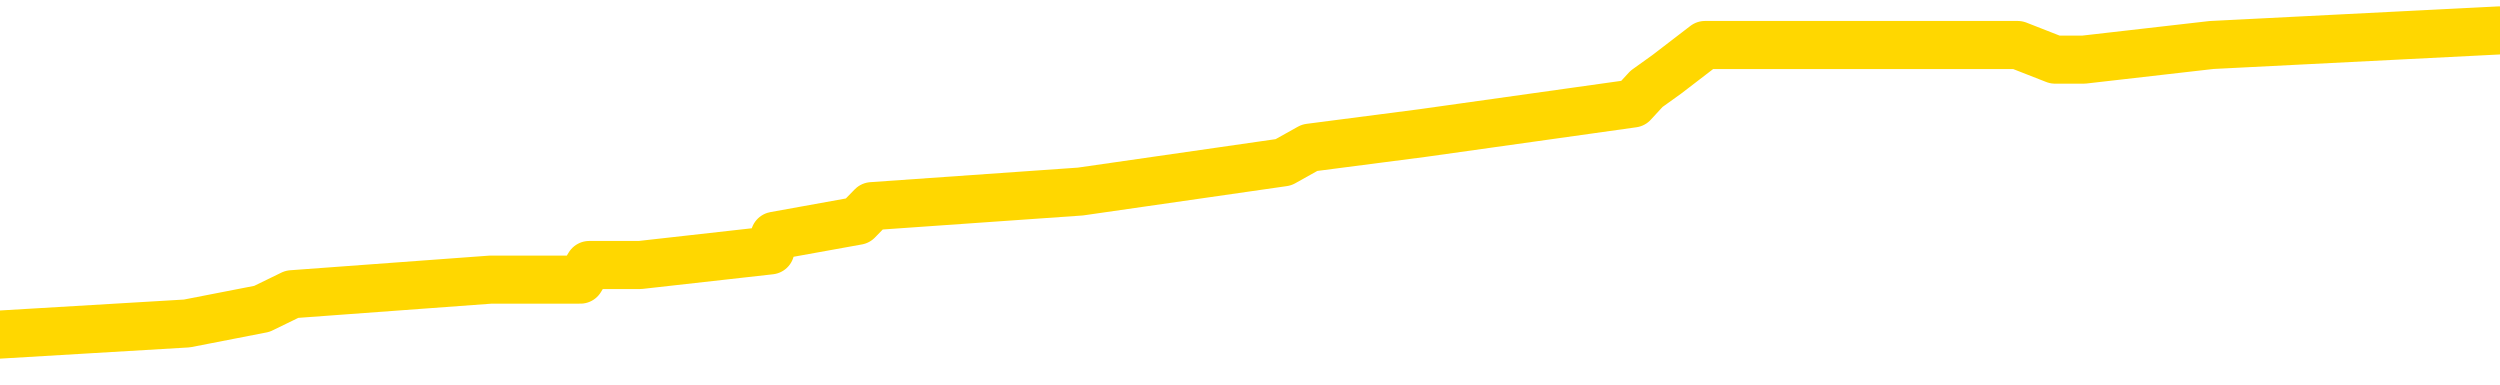 <svg xmlns="http://www.w3.org/2000/svg" version="1.1" viewBox="0 0 6500 1000">
	<path fill="none" stroke="gold" stroke-width="125" stroke-linecap="round" stroke-linejoin="round" d="M0 84715  L-676054 84715 L-675870 84677 L-675380 84600 L-675086 84562 L-674775 84486 L-674540 84448 L-674487 84372 L-674428 84295 L-674274 84257 L-674234 84181 L-674101 84143 L-673809 84105 L-673268 84105 L-672658 84067 L-672610 84067 L-671970 84028 L-671937 84028 L-671411 84028 L-671278 83990 L-670888 83914 L-670560 83838 L-670443 83762 L-670232 83685 L-669515 83685 L-668945 83647 L-668838 83647 L-668663 83609 L-668442 83533 L-668040 83495 L-668014 83418 L-667087 83342 L-666999 83266 L-666917 83190 L-666847 83113 L-666549 83075 L-666397 82999 L-664507 83037 L-664406 83037 L-664144 83037 L-663850 83075 L-663709 82999 L-663460 82999 L-663425 82961 L-663266 82923 L-662803 82847 L-662550 82808 L-662337 82732 L-662086 82694 L-661737 82656 L-660810 82580 L-660716 82504 L-660305 82465 L-659135 82389 L-657946 82351 L-657853 82275 L-657826 82199 L-657560 82122 L-657261 82046 L-657132 81970 L-657095 81894 L-656280 81894 L-655896 81932 L-654836 81970 L-654774 81970 L-654509 82732 L-654038 83457 L-653846 84181 L-653582 84905 L-653245 84867 L-653110 84829 L-652654 84791 L-651911 84753 L-651893 84715 L-651728 84638 L-651660 84638 L-651144 84600 L-650115 84600 L-649919 84562 L-649430 84524 L-649068 84486 L-648660 84486 L-648274 84524 L-646570 84524 L-646472 84524 L-646401 84524 L-646339 84524 L-646155 84486 L-645818 84486 L-645178 84448 L-645101 84410 L-645040 84410 L-644853 84372 L-644774 84372 L-644596 84333 L-644577 84295 L-644347 84295 L-643959 84257 L-643071 84257 L-643031 84219 L-642943 84181 L-642916 84105 L-641908 84067 L-641758 83990 L-641734 83952 L-641601 83914 L-641561 83876 L-640303 83838 L-640245 83838 L-639705 83800 L-639653 83800 L-639606 83800 L-639211 83762 L-639071 83723 L-638872 83685 L-638725 83685 L-638560 83685 L-638284 83723 L-637925 83723 L-637372 83685 L-636727 83647 L-636469 83571 L-636315 83533 L-635914 83495 L-635874 83457 L-635753 83418 L-635691 83457 L-635677 83457 L-635584 83457 L-635291 83418 L-635139 83266 L-634809 83190 L-634731 83113 L-634655 83075 L-634428 82961 L-634362 82885 L-634134 82808 L-634082 82732 L-633917 82694 L-632911 82656 L-632728 82618 L-632177 82580 L-631784 82504 L-631387 82465 L-630536 82389 L-630458 82351 L-629879 82313 L-629438 82313 L-629197 82275 L-629040 82275 L-628639 82199 L-628618 82199 L-628173 82160 L-627768 82122 L-627632 82046 L-627457 81970 L-627320 81894 L-627070 81817 L-626070 81779 L-625988 81741 L-625853 81703 L-625814 81665 L-624924 81627 L-624709 81589 L-624265 81550 L-624148 81512 L-624091 81474 L-623415 81474 L-623315 81436 L-623286 81436 L-621944 81398 L-621538 81360 L-621499 81322 L-620570 81284 L-620472 81245 L-620339 81207 L-619935 81169 L-619909 81131 L-619816 81093 L-619600 81055 L-619189 80979 L-618035 80902 L-617743 80826 L-617715 80750 L-617106 80712 L-616856 80635 L-616837 80597 L-615907 80559 L-615856 80483 L-615733 80445 L-615716 80369 L-615560 80330 L-615385 80254 L-615248 80216 L-615192 80178 L-615084 80140 L-614999 80102 L-614765 80064 L-614690 80025 L-614382 79987 L-614264 79949 L-614094 79911 L-614003 79873 L-613901 79873 L-613877 79835 L-613800 79835 L-613702 79759 L-613335 79720 L-613231 79682 L-612727 79644 L-612275 79606 L-612237 79568 L-612213 79530 L-612172 79492 L-612044 79454 L-611943 79415 L-611501 79377 L-611219 79339 L-610627 79301 L-610496 79263 L-610222 79187 L-610069 79149 L-609916 79110 L-609831 79034 L-609753 78996 L-609567 78958 L-609517 78958 L-609489 78920 L-609410 78882 L-609386 78844 L-609103 78767 L-608499 78691 L-607504 78653 L-607206 78615 L-606472 78577 L-606228 78539 L-606138 78500 L-605560 78462 L-604862 78424 L-604110 78386 L-603791 78348 L-603408 78272 L-603331 78234 L-602697 78195 L-602511 78157 L-602424 78157 L-602294 78157 L-601981 78119 L-601932 78081 L-601790 78043 L-601768 78005 L-600800 77967 L-600255 77929 L-599777 77929 L-599716 77929 L-599392 77929 L-599371 77890 L-599308 77890 L-599098 77852 L-599021 77814 L-598967 77776 L-598944 77738 L-598905 77700 L-598889 77662 L-598132 77624 L-598115 77585 L-597316 77547 L-597164 77509 L-596258 77471 L-595752 77433 L-595523 77357 L-595481 77357 L-595366 77319 L-595190 77280 L-594435 77319 L-594300 77280 L-594136 77242 L-593818 77204 L-593642 77128 L-592620 77052 L-592597 76975 L-592346 76937 L-592133 76861 L-591499 76823 L-591261 76747 L-591228 76670 L-591050 76594 L-590970 76518 L-590880 76480 L-590816 76404 L-590375 76327 L-590352 76289 L-589811 76251 L-589555 76213 L-589060 76175 L-588183 76137 L-588146 76099 L-588094 76060 L-588053 76022 L-587935 75984 L-587659 75946 L-587452 75870 L-587255 75794 L-587232 75717 L-587181 75641 L-587142 75603 L-587064 75565 L-586467 75489 L-586406 75451 L-586303 75412 L-586149 75374 L-585517 75336 L-584836 75298 L-584533 75222 L-584187 75184 L-583989 75146 L-583941 75069 L-583620 75031 L-582993 74993 L-582846 74955 L-582810 74917 L-582752 74879 L-582675 74802 L-582434 74802 L-582346 74764 L-582252 74726 L-581958 74688 L-581824 74650 L-581763 74612 L-581727 74536 L-581454 74536 L-580448 74497 L-580273 74459 L-580222 74459 L-579929 74421 L-579737 74345 L-579404 74307 L-578897 74269 L-578335 74192 L-578320 74116 L-578304 74078 L-578203 74002 L-578089 73926 L-578050 73849 L-578012 73811 L-577946 73811 L-577918 73773 L-577779 73811 L-577486 73811 L-577436 73811 L-577331 73811 L-577067 73773 L-576602 73735 L-576457 73735 L-576403 73659 L-576346 73621 L-576155 73582 L-575789 73544 L-575575 73544 L-575380 73544 L-575322 73544 L-575263 73468 L-575109 73430 L-574840 73392 L-574410 73582 L-574394 73582 L-574318 73544 L-574253 73506 L-574124 73239 L-574100 73201 L-573816 73163 L-573768 73125 L-573714 73087 L-573251 73049 L-573213 73049 L-573172 73011 L-572982 72972 L-572501 72934 L-572014 72896 L-571998 72858 L-571960 72820 L-571703 72782 L-571626 72706 L-571396 72667 L-571380 72591 L-571086 72515 L-570643 72477 L-570196 72439 L-569692 72401 L-569538 72362 L-569251 72324 L-569211 72248 L-568880 72210 L-568658 72172 L-568141 72096 L-568065 72057 L-567818 71981 L-567623 71905 L-567563 71867 L-566787 71829 L-566713 71829 L-566482 71791 L-566466 71791 L-566404 71752 L-566208 71714 L-565744 71714 L-565721 71676 L-565591 71676 L-564290 71676 L-564274 71676 L-564196 71638 L-564103 71638 L-563886 71638 L-563733 71600 L-563555 71638 L-563501 71676 L-563214 71714 L-563174 71714 L-562805 71714 L-562365 71714 L-562182 71714 L-561860 71676 L-561565 71676 L-561119 71600 L-561048 71562 L-560585 71486 L-560147 71447 L-559965 71409 L-558511 71333 L-558379 71295 L-557922 71219 L-557696 71181 L-557310 71104 L-556793 71028 L-555839 70952 L-555045 70876 L-554370 70837 L-553945 70761 L-553634 70723 L-553404 70609 L-552720 70494 L-552707 70380 L-552498 70227 L-552475 70189 L-552301 70113 L-551351 70075 L-551083 69999 L-550268 69961 L-549957 69884 L-549920 69846 L-549862 69770 L-549246 69732 L-548608 69656 L-546982 69617 L-546308 69579 L-545666 69579 L-545588 69579 L-545532 69579 L-545496 69579 L-545468 69541 L-545356 69465 L-545338 69427 L-545315 69389 L-545162 69351 L-545108 69274 L-545030 69236 L-544911 69198 L-544813 69160 L-544696 69122 L-544426 69046 L-544157 69008 L-544139 68931 L-543940 68893 L-543793 68817 L-543566 68779 L-543432 68741 L-543123 68703 L-543063 68664 L-542710 68588 L-542361 68550 L-542260 68512 L-542196 68436 L-542136 68398 L-541752 68321 L-541371 68283 L-541267 68245 L-541006 68207 L-540735 68131 L-540576 68093 L-540544 68054 L-540482 68016 L-540340 67978 L-540156 67940 L-540112 67902 L-539824 67902 L-539808 67864 L-539574 67864 L-539514 67826 L-539475 67826 L-538895 67788 L-538762 67749 L-538738 67597 L-538720 67330 L-538703 67025 L-538686 66720 L-538662 66415 L-538646 66186 L-538625 65919 L-538608 65653 L-538585 65500 L-538568 65348 L-538547 65233 L-538530 65157 L-538481 65043 L-538409 64928 L-538374 64738 L-538350 64585 L-538314 64433 L-538273 64280 L-538236 64204 L-538220 64051 L-538196 63937 L-538159 63861 L-538142 63746 L-538119 63670 L-538101 63594 L-538083 63518 L-538067 63441 L-538038 63327 L-538012 63213 L-537966 63174 L-537950 63098 L-537908 63060 L-537860 62984 L-537789 62908 L-537774 62831 L-537758 62755 L-537696 62717 L-537656 62679 L-537617 62641 L-537451 62603 L-537386 62565 L-537370 62526 L-537326 62450 L-537267 62412 L-537055 62374 L-537021 62336 L-536979 62298 L-536901 62260 L-536364 62221 L-536285 62183 L-536181 62107 L-536093 62069 L-535916 62031 L-535566 61993 L-535410 61955 L-534972 61916 L-534815 61878 L-534685 61840 L-533982 61764 L-533780 61726 L-532820 61650 L-532338 61611 L-532238 61611 L-532146 61573 L-531901 61535 L-531828 61497 L-531385 61421 L-531289 61383 L-531274 61345 L-531258 61306 L-531233 61268 L-530767 61230 L-530550 61192 L-530411 61154 L-530117 61116 L-530028 61078 L-529987 61040 L-529957 61001 L-529785 60963 L-529726 60925 L-529649 60887 L-529569 60849 L-529499 60849 L-529190 60811 L-529105 60773 L-528891 60735 L-528856 60696 L-528172 60658 L-528074 60620 L-527868 60582 L-527822 60544 L-527544 60506 L-527481 60468 L-527464 60391 L-527386 60353 L-527078 60277 L-527054 60239 L-527000 60163 L-526977 60125 L-526855 60086 L-526719 60010 L-526475 59972 L-526349 59972 L-525702 59934 L-525686 59934 L-525662 59934 L-525481 59858 L-525405 59820 L-525313 59781 L-524886 59743 L-524470 59705 L-524077 59629 L-523998 59591 L-523979 59553 L-523616 59515 L-523379 59476 L-523151 59438 L-522838 59400 L-522760 59362 L-522679 59286 L-522501 59210 L-522486 59171 L-522220 59095 L-522140 59057 L-521910 59019 L-521684 58981 L-521368 58981 L-521193 58943 L-520832 58943 L-520440 58905 L-520371 58828 L-520307 58790 L-520167 58714 L-520115 58676 L-520013 58600 L-519512 58561 L-519314 58523 L-519068 58485 L-518882 58447 L-518583 58409 L-518506 58371 L-518340 58295 L-517456 58256 L-517427 58180 L-517304 58104 L-516726 58066 L-516648 58028 L-515934 58028 L-515623 58028 L-515409 58028 L-515393 58028 L-515006 58028 L-514481 57951 L-514035 57913 L-513705 57875 L-513553 57837 L-513227 57837 L-513048 57799 L-512967 57799 L-512761 57723 L-512585 57685 L-511656 57646 L-510767 57608 L-510728 57570 L-510500 57570 L-510121 57532 L-509333 57494 L-509099 57456 L-509023 57418 L-508665 57380 L-508094 57303 L-507827 57265 L-507440 57227 L-507336 57227 L-507166 57227 L-506548 57227 L-506337 57227 L-506029 57227 L-505976 57189 L-505848 57151 L-505795 57113 L-505676 57075 L-505340 56998 L-504380 56960 L-504249 56884 L-504047 56846 L-503416 56808 L-503105 56770 L-502691 56731 L-502663 56693 L-502518 56655 L-502098 56617 L-500765 56617 L-500718 56579 L-500590 56503 L-500573 56465 L-499995 56388 L-499790 56350 L-499760 56312 L-499719 56274 L-499662 56236 L-499624 56198 L-499546 56160 L-499403 56121 L-498949 56083 L-498830 56045 L-498545 56007 L-498172 55969 L-498076 55931 L-497749 55893 L-497395 55855 L-497225 55817 L-497178 55778 L-497069 55740 L-496980 55702 L-496952 55664 L-496875 55588 L-496572 55550 L-496538 55473 L-496467 55435 L-496099 55397 L-495763 55359 L-495682 55359 L-495463 55321 L-495291 55283 L-495263 55245 L-494766 55207 L-494217 55130 L-493336 55092 L-493238 55016 L-493161 54978 L-492887 54940 L-492639 54863 L-492566 54825 L-492504 54749 L-492385 54711 L-492343 54673 L-492233 54635 L-492156 54558 L-491455 54520 L-491210 54482 L-491170 54444 L-491014 54406 L-490414 54406 L-490187 54406 L-490095 54406 L-489620 54406 L-489023 54330 L-488503 54292 L-488482 54253 L-488337 54215 L-488017 54215 L-487475 54215 L-487243 54215 L-487072 54215 L-486586 54177 L-486358 54139 L-486273 54101 L-485927 54063 L-485601 54063 L-485078 54025 L-484751 53987 L-484150 53948 L-483953 53872 L-483901 53834 L-483860 53796 L-483579 53758 L-482895 53682 L-482584 53643 L-482559 53567 L-482368 53529 L-482145 53491 L-482059 53453 L-481396 53377 L-481371 53338 L-481150 53262 L-480820 53224 L-480468 53148 L-480263 53110 L-480030 53033 L-479773 52995 L-479583 52919 L-479536 52881 L-479309 52843 L-479274 52805 L-479118 52767 L-478903 52728 L-478730 52690 L-478639 52652 L-478361 52614 L-478118 52576 L-477802 52538 L-477376 52538 L-477339 52538 L-476855 52538 L-476622 52538 L-476410 52500 L-476184 52462 L-475634 52462 L-475387 52423 L-474553 52423 L-474497 52385 L-474476 52347 L-474318 52309 L-473856 52271 L-473815 52233 L-473475 52157 L-473342 52118 L-473119 52080 L-472547 52042 L-472075 52004 L-471881 51966 L-471688 51928 L-471498 51890 L-471397 51852 L-471028 51813 L-470982 51775 L-470901 51737 L-469607 51699 L-469559 51661 L-469291 51661 L-469145 51661 L-468594 51661 L-468478 51623 L-468396 51585 L-468037 51547 L-467813 51508 L-467532 51470 L-467203 51394 L-466695 51356 L-466582 51318 L-466503 51280 L-466339 51242 L-466045 51242 L-465576 51242 L-465379 51280 L-465329 51280 L-464679 51242 L-464557 51203 L-464103 51203 L-464067 51165 L-463599 51127 L-463488 51089 L-463472 51051 L-463256 51051 L-463075 51013 L-462544 51013 L-461514 51013 L-461314 50975 L-460856 50937 L-459908 50860 L-459809 50822 L-459455 50746 L-459395 50708 L-459380 50670 L-459345 50632 L-458975 50593 L-458855 50555 L-458613 50517 L-458450 50479 L-458262 50441 L-458141 50403 L-457071 50327 L-456213 50288 L-456000 50212 L-455903 50174 L-455729 50098 L-455396 50060 L-455324 50022 L-455266 49983 L-455091 49983 L-454702 49945 L-454467 49907 L-454356 49869 L-454239 49831 L-453258 49793 L-453232 49755 L-452638 49678 L-452605 49678 L-452457 49640 L-452172 49602 L-451261 49602 L-450314 49602 L-450161 49564 L-450059 49564 L-449927 49526 L-449784 49488 L-449758 49450 L-449644 49412 L-449425 49373 L-448744 49335 L-448615 49297 L-448311 49259 L-448071 49183 L-447739 49145 L-447100 49107 L-446758 49030 L-446696 48992 L-446540 48992 L-445619 48992 L-445148 48992 L-445105 48992 L-445092 48954 L-445050 48916 L-445028 48878 L-445002 48840 L-444858 48802 L-444435 48764 L-444100 48764 L-443909 48725 L-443480 48725 L-443292 48687 L-442903 48611 L-442369 48573 L-441996 48535 L-441975 48535 L-441725 48497 L-441607 48459 L-441531 48420 L-441395 48382 L-441356 48344 L-441276 48306 L-440881 48268 L-440385 48230 L-440273 48154 L-440100 48115 L-439792 48077 L-439345 48039 L-439022 48001 L-438879 47925 L-438452 47849 L-438299 47772 L-438244 47696 L-437430 47658 L-437410 47620 L-437038 47582 L-436981 47582 L-435852 47544 L-435785 47544 L-435226 47505 L-435032 47467 L-434895 47429 L-434662 47391 L-434315 47353 L-434280 47277 L-434245 47239 L-434177 47162 L-433828 47124 L-433656 47086 L-433171 47048 L-433154 47010 L-432829 46972 L-432672 46934 L-431531 46857 L-431506 46819 L-431314 46743 L-431121 46705 L-430871 46667 L-430853 46629 L-429833 46590 L-429536 46552 L-429460 46514 L-429324 46438 L-429148 46400 L-428571 46324 L-428356 46285 L-428292 46247 L-428161 46209 L-428125 46133 L-427601 46095 L-427463 61116 L-427449 61116 L-427426 61116 L-427406 61116 L-427179 46057 L-426403 46057 L-426361 46057 L-425994 46057 L-425915 46019 L-425863 45980 L-425190 45942 L-424448 45904 L-424023 45904 L-423575 45866 L-422514 45828 L-422202 45752 L-421792 45752 L-421720 45714 L-421196 45714 L-421101 45714 L-421083 45714 L-420638 45675 L-420453 45599 L-419673 45523 L-419000 45485 L-418588 45370 L-418356 45294 L-418216 45256 L-418134 45180 L-418114 45142 L-418038 45142 L-417909 45104 L-417593 45142 L-417368 45142 L-417043 45104 L-416981 45104 L-416611 45104 L-416578 45104 L-416369 45104 L-415702 45104 L-415625 45104 L-415467 45027 L-415356 45027 L-415029 44989 L-414875 44951 L-414534 44951 L-414477 44875 L-414138 44799 L-413935 44760 L-413882 44684 L-412505 44646 L-412376 44608 L-411942 44570 L-411622 44532 L-410794 44455 L-410671 44417 L-409940 44341 L-409784 44265 L-409743 44227 L-409690 44189 L-409666 44150 L-409552 44112 L-409256 44074 L-408966 44036 L-408912 43998 L-408791 43960 L-408761 43922 L-408661 43884 L-408217 43884 L-408066 43845 L-407230 43845 L-406688 43807 L-406354 43807 L-406338 43769 L-406262 43731 L-406146 43693 L-405952 43655 L-405687 43617 L-404853 43579 L-404756 43540 L-404235 43502 L-404193 43464 L-404094 43426 L-403266 43426 L-403131 43388 L-402792 43388 L-402238 43350 L-401858 43312 L-401695 43274 L-401385 43235 L-400573 43197 L-400267 43159 L-399998 43159 L-399676 43159 L-399356 43197 L-399080 43197 L-398252 43121 L-398156 43083 L-398064 42969 L-397959 42854 L-397573 42740 L-397093 42664 L-397076 42626 L-396958 42587 L-396590 42511 L-396495 42473 L-395661 42397 L-395584 42359 L-395284 42321 L-395194 42282 L-394786 42206 L-394676 42130 L-393977 42092 L-393504 42054 L-393444 42016 L-393225 41939 L-392951 41901 L-392838 41863 L-391811 41825 L-391424 41787 L-391404 41749 L-391071 41711 L-390827 41672 L-390393 41634 L-390283 41596 L-390166 41558 L-389714 41482 L-389124 41444 L-388787 41406 L-386894 41367 L-386781 41291 L-386569 41253 L-385250 41215 L-385144 32637 L-385078 24173 L-385042 16358 L-384980 16358 L-384480 24860 L-383805 33247 L-383783 40986 L-383513 40910 L-382545 40910 L-381856 40872 L-381694 40834 L-381153 40796 L-381063 40757 L-380044 40719 L-379096 40643 L-378730 40681 L-378628 40719 L-378039 40719 L-377980 40719 L-377880 40681 L-377439 40605 L-377332 40567 L-376890 40529 L-375890 40414 L-375634 40300 L-375531 40186 L-375401 40109 L-375034 40033 L-374453 39957 L-374422 39919 L-374107 39881 L-372124 39842 L-372008 39804 L-371941 39804 L-371582 39766 L-369963 39728 L-369786 39728 L-369641 39728 L-368819 39766 L-368766 39804 L-368712 39804 L-368277 39804 L-367297 39842 L-367223 39842 L-366138 39804 L-365925 39804 L-365209 39728 L-364821 39690 L-364602 39614 L-364283 39537 L-363789 39461 L-363661 39423 L-363432 39347 L-363200 39271 L-363141 39232 L-362851 39194 L-362579 39118 L-361549 39080 L-359884 39042 L-359465 39004 L-359328 38966 L-359171 38966 L-358866 38927 L-358638 38851 L-358480 38813 L-358320 38737 L-358151 38661 L-358104 38622 L-358051 38584 L-358029 38584 L-357643 38546 L-357393 38546 L-357123 38546 L-356962 38546 L-356872 38546 L-355213 38546 L-355048 38584 L-354668 38546 L-354208 38546 L-353599 38470 L-352506 38432 L-352074 38394 L-352043 38356 L-351981 38317 L-351963 38279 L-350259 38241 L-350217 38203 L-349751 38165 L-349564 38127 L-349532 38051 L-348937 38012 L-348887 37974 L-348564 37936 L-348514 37898 L-348303 37860 L-348285 37822 L-348019 37746 L-347966 37707 L-347497 37669 L-346987 37593 L-346908 37593 L-346614 37555 L-346597 37517 L-346559 37479 L-346488 37441 L-346331 37402 L-345384 37402 L-345328 37402 L-344807 37402 L-344615 37364 L-344514 37364 L-344288 37326 L-343778 37326 L-343390 38356 L-343321 38356 L-342972 38317 L-342615 38279 L-341486 37174 L-341435 37097 L-341209 37059 L-341175 37021 L-341050 36945 L-340951 36945 L-340687 36945 L-339946 36983 L-339368 36983 L-339074 36983 L-338369 36983 L-338190 36945 L-338167 36945 L-337531 36907 L-337219 36869 L-336823 36869 L-336793 36831 L-336772 36792 L-336619 36754 L-335933 36754 L-335917 36754 L-335577 36754 L-335304 36716 L-335267 36678 L-335211 36602 L-335189 36564 L-335117 36526 L-334785 36487 L-334679 36449 L-334650 36373 L-334452 36335 L-334299 36297 L-333431 36259 L-332869 36182 L-332853 36182 L-332752 36144 L-332649 36182 L-332503 36182 L-332425 36182 L-332387 36144 L-332331 36106 L-332258 36068 L-332113 36030 L-331631 36030 L-331227 35992 L-330360 36030 L-330340 36030 L-330083 36030 L-330006 36030 L-329977 35992 L-329967 35916 L-329949 35878 L-329656 35839 L-329617 35801 L-329545 35763 L-329471 35725 L-329266 35687 L-329107 35573 L-328805 35458 L-328728 35306 L-328711 35191 L-328494 35115 L-328263 35115 L-328153 35153 L-327783 35191 L-327625 35191 L-327394 35191 L-327225 35191 L-327080 35153 L-326948 35115 L-325672 35039 L-325269 34963 L-325208 34924 L-325091 34848 L-324666 34810 L-324651 34734 L-324589 34696 L-324316 34619 L-324203 34581 L-323921 34505 L-323643 34467 L-323218 34391 L-323196 34353 L-323118 34314 L-322992 34276 L-322406 34238 L-322014 34200 L-321679 34162 L-321090 34124 L-320988 34124 L-320817 34086 L-320681 34086 L-319853 34048 L-318668 34009 L-318632 33971 L-318576 33971 L-318356 33933 L-318151 33933 L-317996 33933 L-317739 33895 L-317663 33857 L-317120 33819 L-317084 33781 L-316835 33743 L-316448 33704 L-315622 33666 L-315264 33628 L-314953 33628 L-314695 33590 L-314472 33552 L-314065 33514 L-313949 33476 L-313766 33438 L-313712 33438 L-313524 33399 L-313353 33361 L-313324 33323 L-313044 33285 L-312734 33247 L-312595 33209 L-312286 33171 L-312092 33171 L-312076 33133 L-311357 33133 L-311223 33056 L-310926 33018 L-310835 32980 L-310235 32980 L-310196 32942 L-310118 32904 L-309497 32866 L-309346 32789 L-309305 32751 L-308995 32713 L-308803 32675 L-308610 32599 L-308554 32523 L-308246 32484 L-308193 32446 L-308139 32484 L-308113 32484 L-307988 32484 L-307178 32446 L-307101 32408 L-306561 32370 L-306292 32332 L-305632 32294 L-304725 32256 L-304483 32218 L-303951 32179 L-303734 32141 L-302626 32179 L-302576 32179 L-301801 32179 L-301253 32141 L-301142 32103 L-300989 32027 L-300934 31989 L-300768 31951 L-300391 31913 L-299944 31874 L-299889 31836 L-299734 31798 L-299054 31760 L-298834 31722 L-298316 31684 L-297468 31608 L-297451 31569 L-295661 31531 L-295106 31493 L-294989 31455 L-293983 31417 L-293947 31379 L-293714 31379 L-293621 31379 L-293581 31379 L-293249 31341 L-292897 31303 L-292632 31226 L-292346 31188 L-292035 31112 L-291781 31036 L-291687 30998 L-291197 30959 L-290990 30921 L-290424 30883 L-290310 30921 L-289958 30883 L-289907 30883 L-289867 30883 L-289263 30807 L-288530 30731 L-287948 30654 L-287713 30578 L-287173 30464 L-287020 30388 L-286518 30349 L-286309 30273 L-286286 30273 L-286227 30235 L-285264 30235 L-285087 30197 L-284645 30159 L-284620 30083 L-284465 30044 L-284384 30044 L-284233 30083 L-283587 30083 L-283537 30044 L-282417 30006 L-281433 29968 L-281371 29930 L-280651 29892 L-279786 29854 L-279407 29816 L-279188 29816 L-278429 29778 L-278377 29739 L-278067 29663 L-277216 29663 L-277023 29625 L-276846 29587 L-276622 29587 L-276495 29549 L-276303 29549 L-276071 29511 L-275901 29549 L-275615 29511 L-275335 29511 L-275252 29473 L-275081 29434 L-275065 29358 L-274911 29320 L-274872 29282 L-274096 29244 L-274020 29244 L-273788 29168 L-273361 29130 L-273015 29091 L-272432 29053 L-272163 29053 L-271904 29053 L-271775 28977 L-271759 28939 L-271645 28901 L-271621 28863 L-271387 28825 L-271351 28786 L-270035 28786 L-269979 28748 L-269300 28672 L-268728 28672 L-268602 28672 L-268449 28672 L-268372 28672 L-268060 28596 L-267787 28558 L-267698 28481 L-267596 28481 L-266668 28443 L-266592 28443 L-266228 28443 L-266204 28405 L-266167 28367 L-265392 28291 L-265300 28253 L-265160 28215 L-264758 28176 L-264496 28176 L-264253 28215 L-264039 28176 L-263958 28176 L-263882 28176 L-263806 28176 L-263619 28215 L-263552 28215 L-263303 28215 L-263248 28176 L-263110 28138 L-263030 28062 L-262917 28024 L-262694 27986 L-262530 27948 L-262489 27910 L-262319 27871 L-261948 27833 L-261934 27795 L-261818 27757 L-261096 27719 L-261060 27681 L-260927 27681 L-260580 27643 L-260168 27643 L-260132 27643 L-260054 27605 L-260015 27566 L-259651 27528 L-259447 27490 L-259432 27452 L-259086 27414 L-258738 27414 L-258412 27414 L-258310 27376 L-258158 27376 L-257963 27338 L-257732 27338 L-257639 27338 L-257483 27338 L-257406 27338 L-257366 27300 L-257252 27261 L-257229 27223 L-256978 27223 L-256839 27147 L-256261 27033 L-255433 26956 L-254945 26880 L-254824 26842 L-254785 26804 L-254773 26766 L-254621 26690 L-254520 26613 L-254287 26575 L-253896 26499 L-253592 26461 L-253576 26423 L-253406 26385 L-253167 26308 L-252571 26308 L-251967 26270 L-251927 26270 L-251887 26270 L-251734 26232 L-251681 26194 L-251618 26156 L-251550 26118 L-251495 26041 L-251470 26003 L-251423 25965 L-251329 25889 L-251192 25851 L-251038 25813 L-250906 25775 L-250865 25775 L-250830 25736 L-250768 25698 L-250495 25622 L-250180 25584 L-250139 25508 L-250054 25470 L-249877 25431 L-249639 25393 L-249282 25355 L-249252 25317 L-248683 25279 L-248560 25241 L-248324 25203 L-248301 25203 L-248020 25165 L-247734 25165 L-247479 25165 L-246907 25126 L-246610 25088 L-246534 25050 L-245835 25012 L-245757 24974 L-245722 24936 L-245696 24898 L-245644 24821 L-245451 24783 L-245310 24707 L-245275 24669 L-245234 24631 L-244639 24593 L-244406 24555 L-244123 24821 L-244068 25050 L-243995 25317 L-243917 25546 L-243680 25470 L-243436 25431 L-243301 25393 L-243194 25355 L-243115 25317 L-242728 25241 L-242601 25203 L-242448 25165 L-242410 25126 L-242265 25088 L-242043 25050 L-241869 25012 L-241800 24974 L-240979 24898 L-240962 24898 L-240668 24860 L-239880 24821 L-239570 24821 L-239424 24783 L-239196 24745 L-238995 24669 L-238058 24631 L-238021 24593 L-237999 24555 L-237958 24478 L-237689 24440 L-237093 24402 L-237029 24364 L-236994 24326 L-236977 24288 L-236282 24288 L-236080 24288 L-236048 24288 L-235715 24288 L-235607 24250 L-234983 24173 L-234478 24135 L-234441 24059 L-233999 24059 L-233903 24021 L-233744 24021 L-233431 24021 L-233419 24021 L-232978 24059 L-232496 24097 L-232367 24097 L-232047 24097 L-231979 24059 L-231675 24059 L-231499 24021 L-231305 23983 L-231062 23906 L-230865 23830 L-230839 23754 L-230261 23716 L-230191 23678 L-229782 23640 L-229727 23601 L-229681 23563 L-229317 23525 L-229171 23487 L-228965 23449 L-228869 23449 L-228714 23411 L-228653 23373 L-228505 23296 L-228404 23258 L-227847 23258 L-227825 23335 L-227653 23373 L-227111 23411 L-227050 23411 L-226996 23335 L-226968 23258 L-226896 23220 L-226880 23144 L-226817 23106 L-226780 23030 L-226626 22991 L-226300 22953 L-225734 22915 L-225719 22877 L-225657 22801 L-225556 22725 L-225509 22725 L-225267 22686 L-224845 22686 L-224690 22686 L-222948 22610 L-222407 22572 L-221463 22534 L-221054 22496 L-220513 22420 L-220316 22382 L-220148 22343 L-219852 22305 L-219737 22267 L-219722 22267 L-219567 22229 L-219428 22191 L-219351 22115 L-219219 22115 L-218871 22115 L-218501 22153 L-217903 22153 L-217727 22153 L-217571 22115 L-217302 22077 L-217150 22077 L-216859 22191 L-216835 22267 L-216752 22343 L-216525 22420 L-215825 22382 L-215698 22343 L-215267 22305 L-215173 22267 L-213968 22267 L-213919 22229 L-213626 22229 L-213222 22191 L-212947 22115 L-212927 22077 L-212810 22038 L-212733 22000 L-212552 21962 L-212072 21924 L-211621 21848 L-211210 21810 L-211180 21772 L-210761 21733 L-210647 21733 L-210529 21733 L-210514 21733 L-210320 21695 L-210298 21619 L-210066 21581 L-209623 21543 L-209303 21467 L-208839 21467 L-208673 21428 L-208518 21390 L-208362 21390 L-207909 21390 L-207590 21390 L-207535 21428 L-207164 21428 L-207126 21467 L-206800 21467 L-206683 21428 L-206584 21390 L-206258 21314 L-205871 21276 L-205610 21238 L-205252 21162 L-204996 21123 L-202825 21085 L-202776 21047 L-202754 21009 L-202342 21009 L-202280 21009 L-202210 21047 L-201980 21047 L-201669 21009 L-201365 20933 L-201321 20895 L-201013 20857 L-200880 20818 L-200664 20780 L-199952 20742 L-199796 20742 L-199658 20704 L-199509 20704 L-199488 20704 L-199294 20666 L-199269 20628 L-199177 20590 L-199156 20552 L-199139 20513 L-199039 20475 L-198110 20437 L-197652 20437 L-196560 20361 L-196138 20361 L-195734 20323 L-195695 20285 L-195442 20247 L-194667 20170 L-194651 20132 L-194627 20094 L-194434 20056 L-193697 20018 L-193428 19980 L-193388 19942 L-192989 19865 L-192964 19827 L-192175 19789 L-191495 19751 L-190123 19713 L-189853 19675 L-189805 19637 L-189267 19560 L-189234 19522 L-189132 19446 L-188809 19408 L-188729 19370 L-188460 19370 L-187548 19332 L-187409 19332 L-187160 19255 L-186615 19255 L-186193 19217 L-186000 19179 L-185984 19179 L-185846 19103 L-185752 19065 L-185625 19027 L-185365 18988 L-185340 18912 L-185249 18874 L-184939 18836 L-184879 18798 L-184762 18798 L-184412 18798 L-183601 18798 L-183370 18722 L-182541 18722 L-182309 18645 L-182092 18607 L-181574 18607 L-180936 18569 L-180520 18531 L-180197 18493 L-179716 18455 L-179291 18455 L-179230 18417 L-178881 18417 L-178841 18378 L-178827 18340 L-178727 18264 L-178682 18264 L-178197 18226 L-177395 18226 L-177061 18226 L-175979 18188 L-175499 18150 L-175476 18112 L-175336 18073 L-174781 18035 L-174084 17997 L-173775 17959 L-173553 17921 L-173449 17883 L-173346 17807 L-172675 17768 L-172581 17730 L-172559 17730 L-172481 17692 L-172303 17692 L-172131 17692 L-171951 17654 L-171937 17616 L-171861 17578 L-171697 17540 L-171182 17502 L-171166 17463 L-171026 17463 L-170663 17425 L-170639 17425 L-170508 17387 L-170484 17349 L-170121 17311 L-169596 17235 L-169502 17197 L-169286 17120 L-169193 17082 L-169168 17044 L-168704 17006 L-168627 17006 L-168225 16968 L-167775 16968 L-166523 16930 L-166484 16892 L-166053 16853 L-166020 16815 L-165301 16777 L-165125 16739 L-164989 16701 L-164682 16663 L-164627 16625 L-164603 16548 L-164586 16472 L-164411 16434 L-164222 16396 L-163714 16396 L-163341 16091 L-163002 15748 L-162964 15443 L-162245 15176 L-162151 15138 L-162112 15100 L-161571 15100 L-161548 15062 L-161145 15024 L-160719 14985 L-160449 14985 L-160269 14947 L-160023 14871 L-160000 14833 L-159943 14757 L-159326 14719 L-158824 14680 L-158437 14680 L-157818 14719 L-157602 14719 L-157447 14757 L-156154 14680 L-156055 14642 L-155612 14566 L-155281 14528 L-154981 14452 L-154738 14414 L-154003 14337 L-153424 14299 L-152595 14261 L-152494 14223 L-151937 14185 L-151799 14147 L-150157 14109 L-150096 14109 L-150002 14109 L-149035 14109 L-148858 14070 L-148571 14070 L-148353 14070 L-148275 14032 L-148003 14032 L-147888 13994 L-147735 13956 L-147425 13918 L-147346 13880 L-147255 13880 L-147178 13842 L-147062 13842 L-146883 13804 L-146791 13765 L-146752 13727 L-146249 13727 L-146031 13689 L-145901 13689 L-145746 13651 L-145692 13613 L-145567 13613 L-145182 13575 L-144674 13537 L-144601 13499 L-144121 13460 L-144044 13422 L-143944 13422 L-143711 13384 L-143246 13384 L-143016 13384 L-142999 13384 L-142767 13384 L-142612 13384 L-142551 13384 L-142358 13346 L-142087 13270 L-141336 13232 L-140382 13232 L-140346 13194 L-140121 13194 L-139682 13194 L-139401 13117 L-139053 13079 L-137983 13041 L-137056 13041 L-136925 13041 L-136878 13041 L-136809 13003 L-136654 13003 L-136577 12927 L-136403 12850 L-135968 12774 L-135764 12736 L-135704 12660 L-135121 12622 L-134967 12545 L-134852 12507 L-134811 12469 L-134642 12431 L-134505 12393 L-134294 12317 L-134216 12279 L-134193 12240 L-133984 12164 L-133574 12126 L-133550 12088 L-133327 12050 L-133181 12012 L-133147 11974 L-133133 11935 L-133111 11897 L-132877 11859 L-132692 11821 L-132475 11783 L-132449 11745 L-131760 11707 L-131657 11669 L-131621 11630 L-131601 11592 L-131406 11554 L-131353 11516 L-131236 11440 L-131155 11440 L-131044 11402 L-130729 11364 L-130270 11325 L-130015 11287 L-129781 11211 L-129651 11173 L-129298 11135 L-129239 11097 L-129086 11059 L-128514 10982 L-128428 10944 L-128274 10868 L-127978 10792 L-127608 10715 L-127305 10639 L-127229 10601 L-126824 10563 L-126656 10563 L-126512 10563 L-125972 10563 L-125911 10563 L-125895 10487 L-125729 10449 L-125523 10410 L-125449 10410 L-125356 10372 L-124946 10334 L-124931 10296 L-124907 10296 L-124714 10258 L-124637 10601 L-124466 10944 L-124404 11249 L-124389 11592 L-123874 11554 L-123653 11516 L-123034 11440 L-122780 11402 L-122586 11364 L-122547 11325 L-122474 11325 L-122409 11325 L-121758 11325 L-121719 11364 L-121545 11364 L-121479 11364 L-120805 11364 L-120416 11287 L-120154 11249 L-119917 11211 L-119839 11135 L-119823 11059 L-119621 11020 L-119251 10944 L-119025 10906 L-118390 10868 L-118370 10868 L-117982 10830 L-117889 10830 L-117831 10792 L-117555 10754 L-117245 10754 L-117168 10715 L-116317 10754 L-115974 10944 L-115537 11173 L-115103 11364 L-114608 11554 L-114459 11516 L-114190 11554 L-112952 11592 L-112896 11669 L-111132 11707 L-110941 11669 L-109931 11630 L-109780 11592 L-109405 11669 L-109084 11745 L-108478 11821 L-108409 11897 L-108232 11859 L-107403 11821 L-107264 11783 L-106878 11745 L-106693 11707 L-106650 11669 L-106530 11630 L-106320 11592 L-105873 11516 L-105524 11478 L-105392 11440 L-104983 11402 L-104633 11402 L-104348 11364 L-104154 11325 L-103999 11325 L-103836 11287 L-103767 11249 L-103667 11249 L-103434 11211 L-103318 11211 L-103264 11173 L-102723 11173 L-102258 11135 L-101076 11135 L-100943 11135 L-100918 11135 L-100865 11135 L-100198 11135 L-99163 11059 L-98969 11020 L-98790 10982 L-98638 10982 L-98597 10944 L-98582 10944 L-98521 10906 L-98196 10868 L-97035 10830 L-96842 10792 L-96664 10754 L-95550 10715 L-94691 10677 L-94584 10677 L-94111 10639 L-93918 10639 L-91596 10601 L-91519 10563 L-91398 10487 L-91363 10449 L-91326 10372 L-91231 10258 L-91016 10182 L-90434 10105 L-90048 10067 L-89275 10029 L-89197 9991 L-88500 9991 L-87959 9991 L-87918 9953 L-87788 9953 L-87323 9915 L-87285 9877 L-87150 9839 L-86782 9800 L-86752 9762 L-86602 9762 L-86202 9724 L-84378 9762 L-83571 9724 L-82852 9724 L-82835 9724 L-82522 9648 L-81960 9610 L-81459 9572 L-80940 9534 L-80918 9495 L-79174 9457 L-79005 9419 L-78810 9381 L-77916 9343 L-77397 9267 L-77187 9229 L-76929 9191 L-76220 9152 L-75269 9114 L-74611 9076 L-74572 9000 L-74285 8962 L-74203 8924 L-74107 8924 L-73975 8886 L-73898 8886 L-73163 8886 L-72826 8847 L-72776 8886 L-72521 8886 L-72235 8847 L-71809 8847 L-71228 8809 L-70970 8809 L-70818 8771 L-70571 8771 L-70532 8771 L-69735 8733 L-69698 8695 L-69520 8695 L-69111 8619 L-68883 8619 L-68806 8619 L-68675 8619 L-68559 8581 L-68211 8542 L-68147 8504 L-67995 8466 L-67254 8428 L-67143 8390 L-66973 8352 L-66934 8314 L-66639 8314 L-66237 8314 L-66061 8314 L-65967 8314 L-65657 8276 L-64856 8237 L-64397 8161 L-63877 8123 L-63389 8085 L-62693 8047 L-61647 8009 L-61378 8009 L-61324 7971 L-61163 7971 L-60912 7971 L-60666 7932 L-60587 7894 L-60373 7818 L-60061 7780 L-59597 7704 L-59583 7666 L-59286 7666 L-59273 7627 L-58282 7589 L-57610 7551 L-57275 7475 L-56658 7475 L-56521 7437 L-55883 7399 L-55752 7361 L-54801 7284 L-54702 7208 L-54142 7170 L-53734 7170 L-53306 7170 L-53214 7132 L-52380 7132 L-52016 7132 L-51977 7170 L-51845 7208 L-51668 7208 L-51451 7208 L-51397 7170 L-51240 7094 L-50987 7056 L-49887 7017 L-49810 6979 L-49590 6941 L-49459 6865 L-49423 6827 L-49230 6789 L-49130 6751 L-48647 6712 L-48362 6674 L-48202 6636 L-48107 6560 L-47836 6522 L-47566 6484 L-47550 6331 L-47411 6217 L-47273 6102 L-46946 5950 L-46638 5874 L-46597 5836 L-46521 5759 L-46405 5721 L-45555 5645 L-45228 5607 L-44897 5569 L-44764 5569 L-44548 5569 L-44532 5569 L-43852 5569 L-43758 5492 L-43735 5454 L-43719 5378 L-43681 5340 L-43269 5264 L-43000 5226 L-42960 5187 L-42591 5187 L-42381 5149 L-41299 5149 L-41282 5111 L-41254 5073 L-41233 5073 L-40856 4997 L-40601 4959 L-40353 4882 L-40214 4806 L-40082 4768 L-39750 4730 L-39657 4692 L-39596 4654 L-39038 4616 L-38977 4577 L-38821 4539 L-38627 4501 L-38435 4463 L-38419 4425 L-38380 4387 L-38342 4349 L-38071 4311 L-37948 4272 L-37915 4234 L-37816 4234 L-37660 4234 L-37519 4234 L-37235 4196 L-36910 4196 L-36214 4158 L-36191 4158 L-35681 4158 L-34836 4158 L-34472 4120 L-34318 4082 L-33714 4082 L-33544 4082 L-33483 4082 L-33428 4044 L-32372 4006 L-32354 4006 L-31448 4006 L-31427 4006 L-31260 3967 L-31017 3967 L-30967 3929 L-30913 3853 L-30775 3815 L-30736 3777 L-29808 3739 L-29752 3739 L-29630 3739 L-29559 3739 L-29443 3739 L-29264 3777 L-28282 3739 L-28143 3739 L-28025 3662 L-27730 3586 L-27483 3548 L-27446 3510 L-27392 3548 L-27370 3548 L-27237 3548 L-27158 3548 L-27020 3510 L-26397 3510 L-26231 3472 L-25767 3472 L-25590 3396 L-25574 3357 L-25513 3319 L-25397 3281 L-24914 3243 L-24219 3205 L-23846 3167 L-23677 3129 L-22711 3091 L-22556 3052 L-22378 3052 L-22285 3014 L-22030 3014 L-21859 3014 L-21212 2976 L-21201 2976 L-20621 2938 L-20483 2938 L-20428 2862 L-19693 2824 L-19654 2786 L-19577 2786 L-18935 2747 L-18160 2747 L-18068 2709 L-18019 2709 L-18004 2671 L-17967 2671 L-17951 2595 L-17888 2557 L-17872 2519 L-17852 2519 L-17697 2481 L-17658 2443 L-17642 2404 L-17603 2366 L-17464 2328 L-17387 2290 L-17023 2252 L-16675 2214 L-15901 2176 L-15299 2138 L-15103 2099 L-14873 2099 L-14735 2061 L-14097 2061 L-13807 2023 L-13786 2023 L-13326 1985 L-13093 1985 L-13038 1947 L-12999 1909 L-12496 1871 L-11946 1833 L-11158 1794 L-10035 1794 L-9141 1756 L-9053 1756 L-8754 1718 L-8682 1680 L-8566 1642 L-7389 1604 L-7041 1566 L-7019 1528 L-6499 1489 L-6353 1451 L-6244 1413 L-6035 1375 L-5880 1337 L-5858 1299 L-5664 1261 L-5587 1223 L-5443 1184 L-4642 1146 L-4496 1108 L-4216 1070 L-4039 1032 L-3730 994 L-2918 956 L-1989 956 L-398 918 L-154 879 L486 841 L681 803 L759 765 L1276 727 L1509 727 L1532 689 L1664 689 L2003 651 L2014 613 L2230 574 L2267 536 L2809 498 L3337 422 L3405 384 L3698 346 L4246 269 L4281 231 L4334 193 L4433 117 L4666 117 L5246 117 L5343 155 L5418 155 L5750 117 L6500 79" />
</svg>
